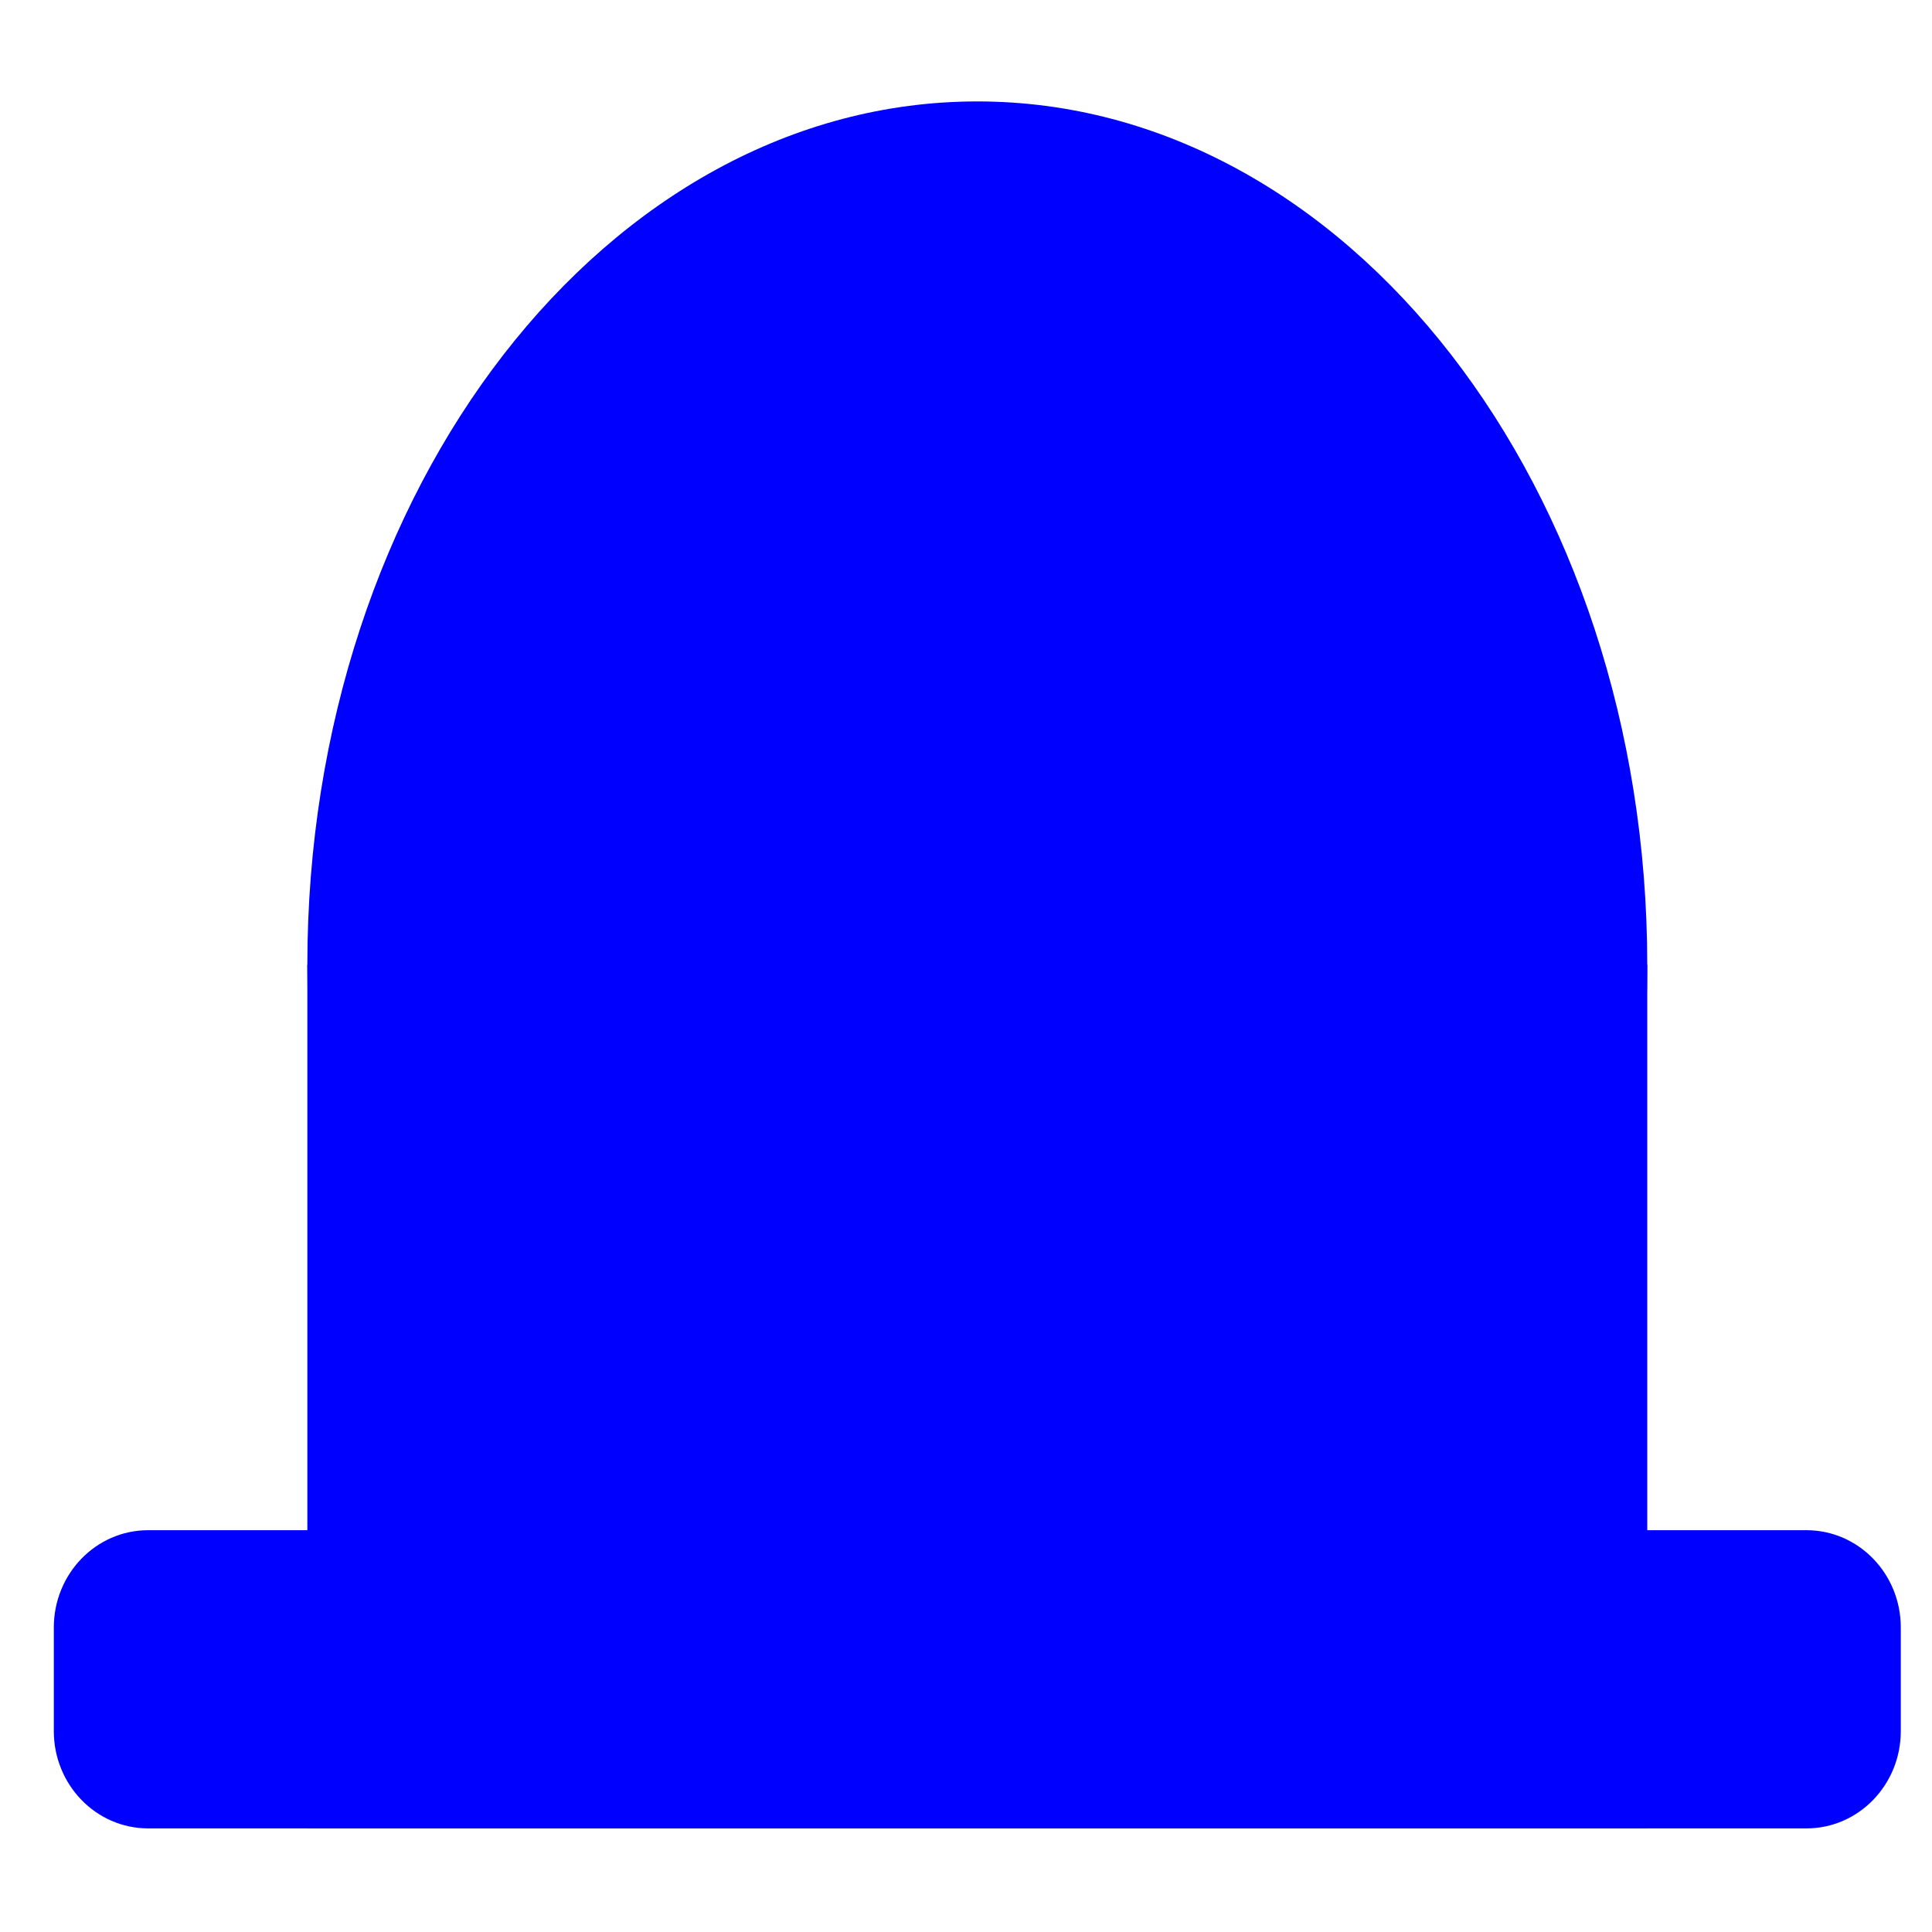 <?xml version="1.0" encoding="UTF-8" standalone="no"?>
<svg
   xmlns:dc="http://purl.org/dc/elements/1.1/"
   xmlns:cc="http://creativecommons.org/ns#"
   xmlns:rdf="http://www.w3.org/1999/02/22-rdf-syntax-ns#"
   xmlns:svg="http://www.w3.org/2000/svg"
   xmlns="http://www.w3.org/2000/svg"
   xmlns:xlink="http://www.w3.org/1999/xlink"
   xmlns:sodipodi="http://sodipodi.sourceforge.net/DTD/sodipodi-0.dtd"
   xmlns:inkscape="http://www.inkscape.org/namespaces/inkscape"
   version="1.1"
   preserveAspectRatio="xMidYMid meet"
   viewBox="0 0 128 128"
   width="128"
   height="128"
   id="svg2"
   inkscape:version="0.91 r13725"
   sodipodi:docname="LED_BLUEbig.svg">
  <sodipodi:namedview
     pagecolor="#ffffff"
     bordercolor="#666666"
     borderopacity="1"
     objecttolerance="10"
     gridtolerance="10"
     guidetolerance="10"
     inkscape:pageopacity="0"
     inkscape:pageshadow="2"
     inkscape:window-width="1668"
     inkscape:window-height="888"
     id="namedview25"
     showgrid="false"
     inkscape:zoom="3.6875"
     inkscape:cx="32"
     inkscape:cy="50.068977"
     inkscape:window-x="77"
     inkscape:window-y="24"
     inkscape:window-maximized="0"
     inkscape:current-layer="svg2" />
  <defs
     id="defs4">
    <path
       d="m 47.08,31.52 c 0,9.79 -6.36,17.75 -14.19,17.75 -7.83,0 -14.19,-7.96 -14.19,-17.75 0,-9.8 6.36,-17.75 14.19,-17.75 7.83,0 14.19,7.95 14.19,17.75 z"
       id="g0"
       inkscape:connector-curvature="0" />
    <path
       d="m 18.7,31.52 28.38,0 0,17.75 -28.38,0 0,-17.75 z"
       id="g1"
       inkscape:connector-curvature="0" />
    <path
       d="m 50.45,43.14 c 1.11,0 2,0.9 2,2 0,0.83 0,1.3 0,2.13 0,1.1 -0.89,2 -2,2 -7.42,0 -27.7,0 -35.12,0 -1.11,0 -2,-0.9 -2,-2 0,-0.83 0,-1.3 0,-2.13 0,-1.1 0.89,-2 2,-2 7.42,0 27.7,0 35.12,0 z"
       id="g2"
       inkscape:connector-curvature="0" />
  </defs>
  <g
     id="g9"
     transform="matrix(3.128,0,0,3.223,-38.131,-37.661)">
    <g
       id="g11">
      <g
         id="g13">
        <use
           xlink:href="#g0"
           id="use15"
           style="opacity:1;fill:#0000ff;fill-opacity:1"
           x="0"
           y="0"
           width="100%"
           height="100%" />
      </g>
      <g
         id="g17">
        <use
           xlink:href="#g1"
           id="use19"
           style="opacity:1;fill:#0000ff;fill-opacity:1"
           x="0"
           y="0"
           width="100%"
           height="100%" />
      </g>
      <g
         id="g21">
        <use
           xlink:href="#g2"
           id="use23"
           style="opacity:1;fill:#0000ff;fill-opacity:1"
           x="0"
           y="0"
           width="100%"
           height="100%" />
      </g>
    </g>
  </g>
</svg>
